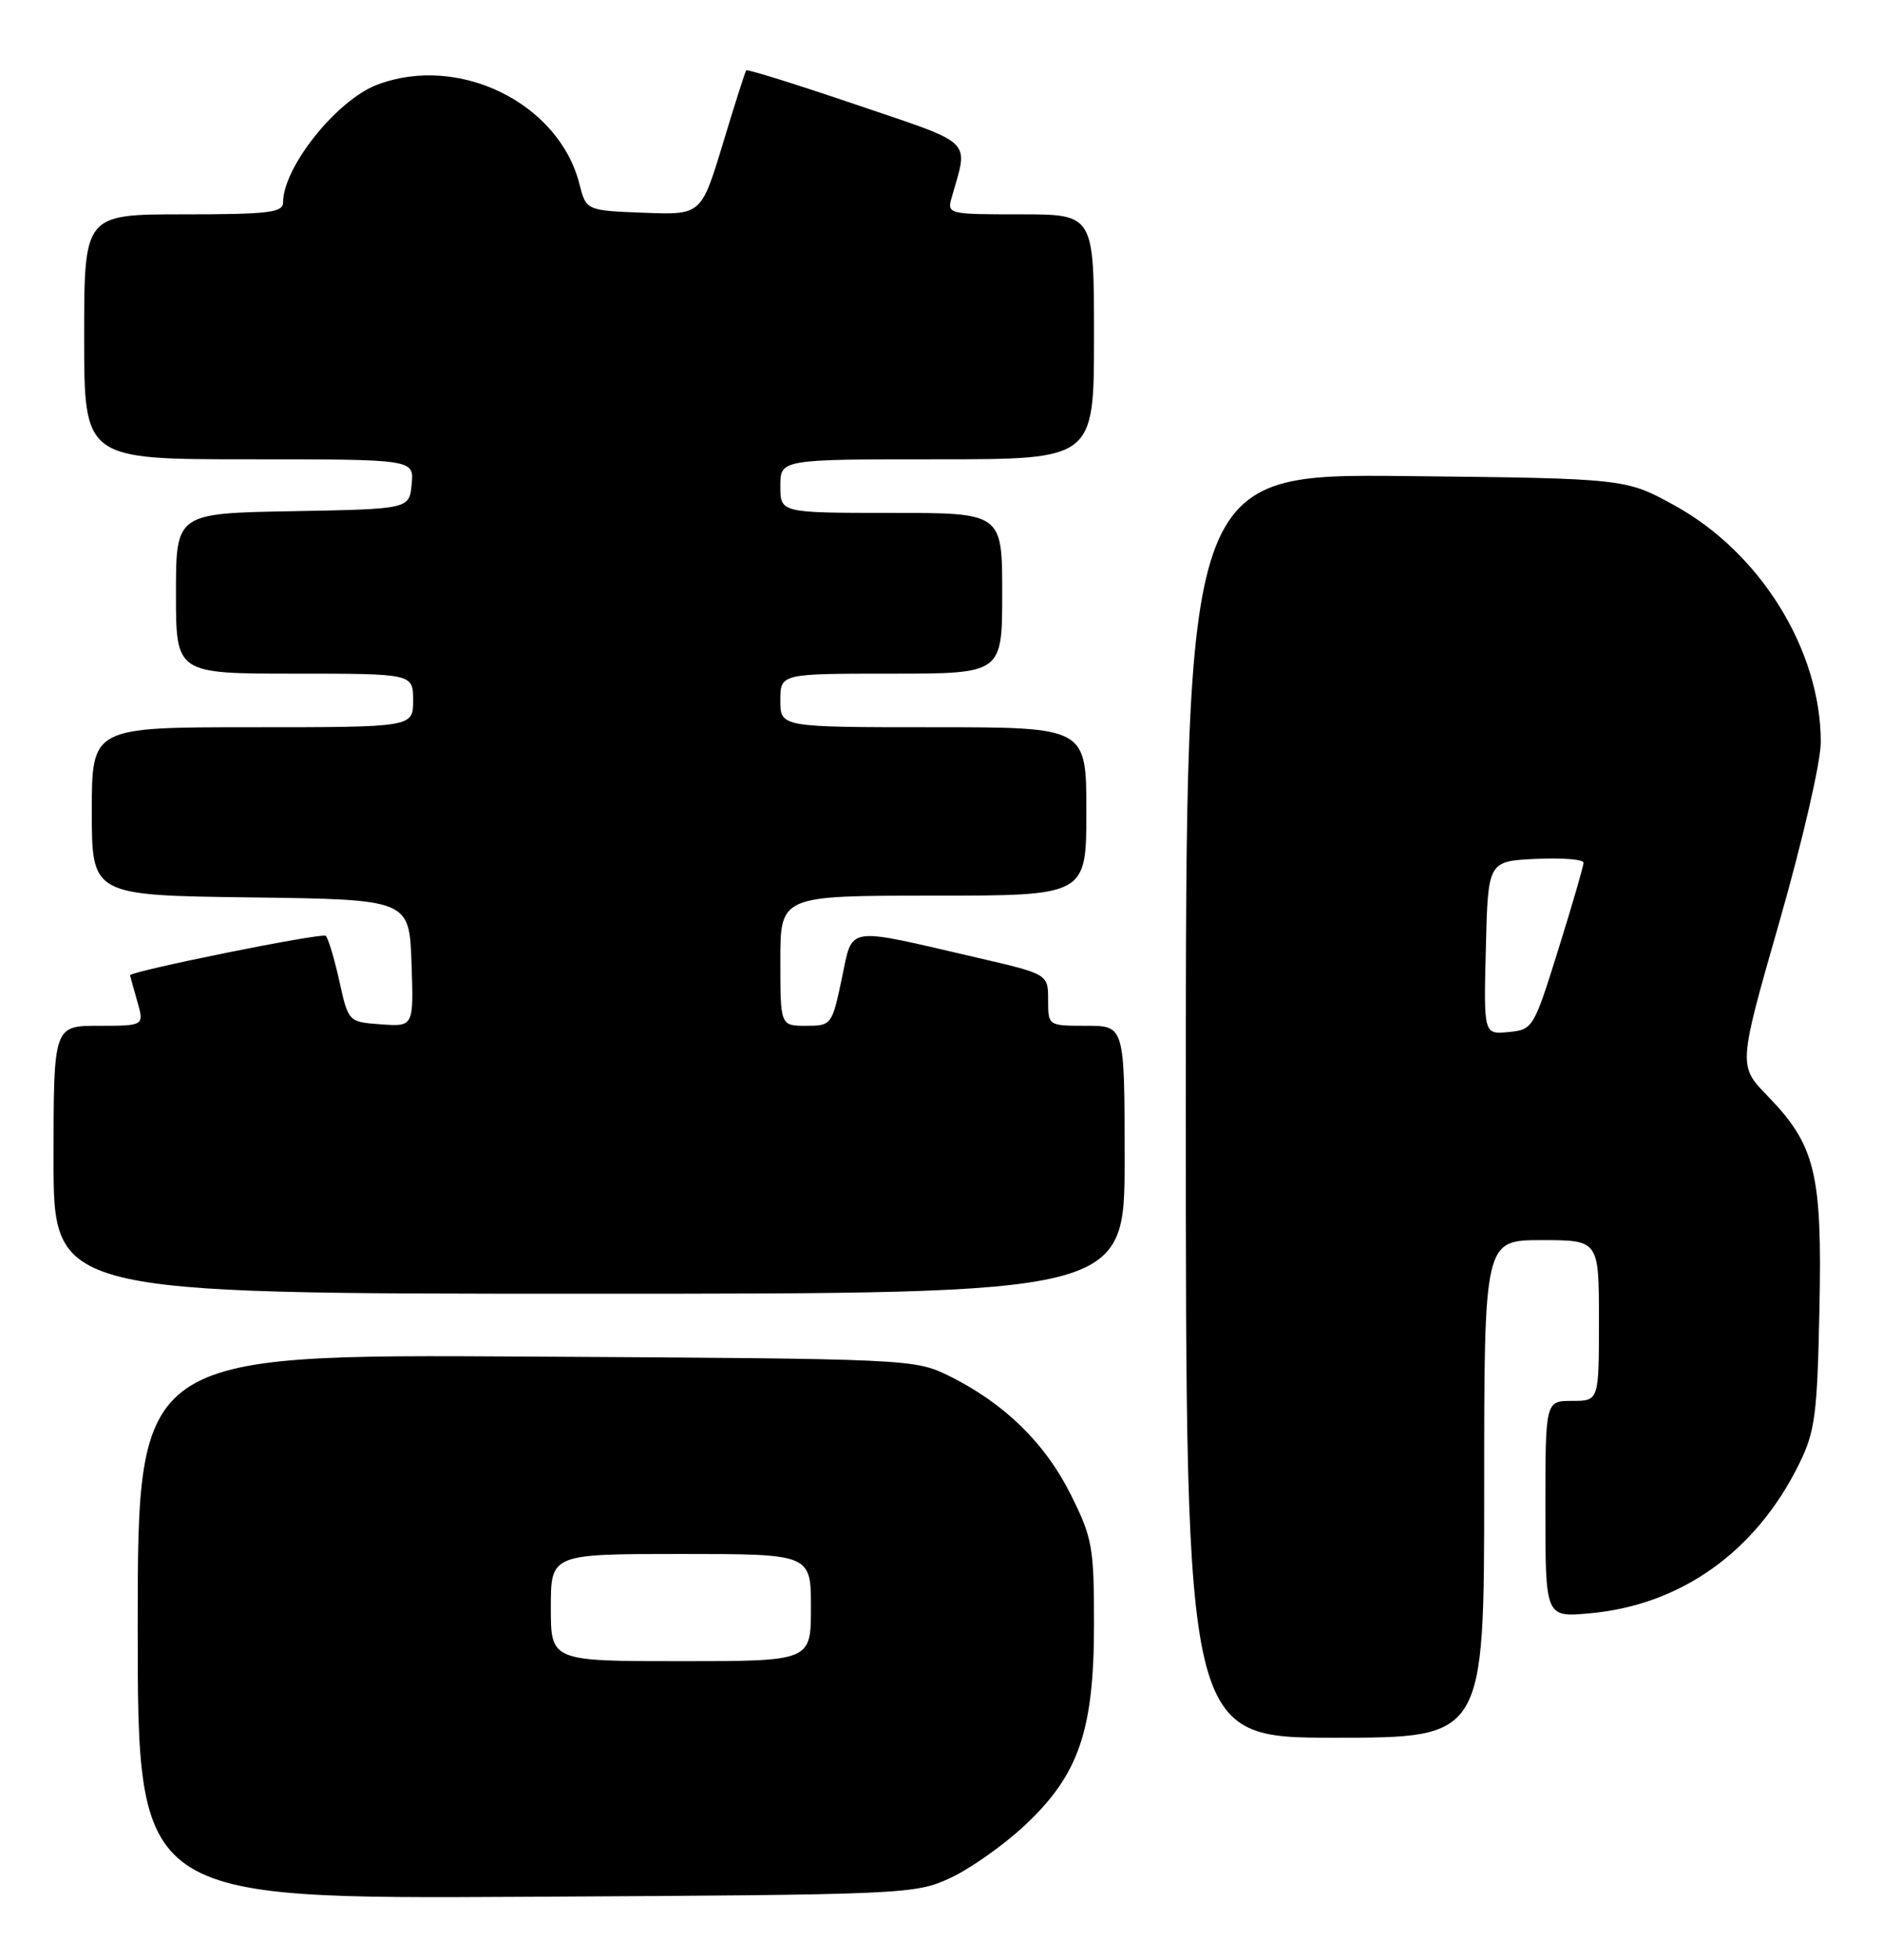 <?xml version="1.0" encoding="UTF-8" standalone="no"?>
<!DOCTYPE svg PUBLIC "-//W3C//DTD SVG 1.1//EN" "http://www.w3.org/Graphics/SVG/1.1/DTD/svg11.dtd" >
<svg xmlns="http://www.w3.org/2000/svg" xmlns:xlink="http://www.w3.org/1999/xlink" version="1.1" viewBox="0 0 246 256">
 <g >
 <path fill="currentColor"
d=" M 124.22 245.32 C 126.81 244.12 131.18 241.04 133.94 238.46 C 141.02 231.84 143.00 226.08 143.00 212.12 C 143.00 202.07 142.79 200.89 139.93 195.18 C 136.59 188.49 131.24 183.29 124.08 179.75 C 119.54 177.52 119.10 177.50 68.75 177.21 C 18.00 176.91 18.00 176.91 18.00 212.49 C 18.00 248.07 18.00 248.07 68.75 247.78 C 118.48 247.51 119.60 247.46 124.22 245.32 Z  M 194.00 194.50 C 194.00 162.00 194.00 162.00 201.50 162.00 C 209.00 162.00 209.00 162.00 209.00 172.50 C 209.00 183.00 209.00 183.00 205.50 183.00 C 202.00 183.00 202.00 183.00 202.00 197.14 C 202.00 211.28 202.00 211.28 207.80 210.75 C 219.74 209.67 229.53 202.69 235.17 191.23 C 237.25 187.01 237.54 184.83 237.82 171.08 C 238.20 153.29 237.30 149.61 231.04 143.16 C 227.20 139.21 227.20 139.21 232.60 120.38 C 235.61 109.87 238.00 99.52 238.00 96.95 C 238.00 84.97 230.16 72.26 218.96 66.07 C 212.50 62.50 212.50 62.50 183.75 62.19 C 155.00 61.89 155.00 61.89 155.00 144.44 C 155.00 227.00 155.00 227.00 174.50 227.00 C 194.00 227.00 194.00 227.00 194.00 194.50 Z  M 147.00 151.50 C 147.00 134.00 147.00 134.00 142.00 134.00 C 137.00 134.00 137.00 134.00 137.00 130.62 C 137.00 127.25 137.00 127.25 127.63 125.08 C 110.23 121.06 111.52 120.85 110.02 127.89 C 108.75 133.90 108.67 134.00 105.36 134.00 C 102.00 134.00 102.00 134.00 102.00 125.50 C 102.00 117.00 102.00 117.00 122.00 117.00 C 142.00 117.00 142.00 117.00 142.00 106.00 C 142.00 95.00 142.00 95.00 122.00 95.00 C 102.00 95.00 102.00 95.00 102.00 91.50 C 102.00 88.00 102.00 88.00 116.50 88.00 C 131.00 88.00 131.00 88.00 131.00 77.50 C 131.00 67.00 131.00 67.00 116.50 67.00 C 102.00 67.00 102.00 67.00 102.00 63.50 C 102.00 60.00 102.00 60.00 122.50 60.00 C 143.00 60.00 143.00 60.00 143.00 44.00 C 143.00 28.00 143.00 28.00 133.38 28.00 C 123.89 28.00 123.77 27.97 124.41 25.75 C 126.59 18.08 127.52 18.97 111.96 13.69 C 104.16 11.04 97.68 9.02 97.54 9.19 C 97.40 9.36 96.02 13.68 94.48 18.79 C 91.66 28.08 91.66 28.08 84.14 27.79 C 76.62 27.50 76.62 27.50 75.73 24.00 C 73.02 13.44 59.96 7.04 49.32 11.06 C 44.01 13.07 37.00 21.84 37.00 26.46 C 37.00 27.77 35.04 28.00 24.00 28.00 C 11.00 28.00 11.00 28.00 11.00 44.00 C 11.00 60.00 11.00 60.00 32.56 60.00 C 54.13 60.00 54.13 60.00 53.81 63.25 C 53.50 66.50 53.50 66.50 38.25 66.78 C 23.00 67.05 23.00 67.05 23.00 77.53 C 23.00 88.00 23.00 88.00 38.50 88.00 C 54.00 88.00 54.00 88.00 54.00 91.50 C 54.00 95.00 54.00 95.00 33.00 95.00 C 12.00 95.00 12.00 95.00 12.00 105.98 C 12.00 116.96 12.00 116.96 32.75 117.23 C 53.50 117.50 53.50 117.50 53.79 125.81 C 54.08 134.12 54.08 134.12 49.81 133.81 C 45.54 133.50 45.54 133.50 44.36 128.17 C 43.71 125.24 42.91 122.58 42.58 122.25 C 42.14 121.80 17.00 126.87 17.00 127.41 C 17.00 127.47 17.42 128.97 17.93 130.76 C 18.86 134.00 18.86 134.00 12.93 134.00 C 7.00 134.00 7.00 134.00 7.00 151.50 C 7.00 169.00 7.00 169.00 77.00 169.00 C 147.00 169.00 147.00 169.00 147.00 151.50 Z  M 72.00 210.00 C 72.00 203.00 72.00 203.00 89.00 203.00 C 106.00 203.00 106.00 203.00 106.00 210.00 C 106.00 217.00 106.00 217.00 89.00 217.00 C 72.00 217.00 72.00 217.00 72.00 210.00 Z  M 194.22 123.82 C 194.50 112.50 194.50 112.50 200.75 112.20 C 204.19 112.04 207.00 112.26 206.99 112.70 C 206.98 113.14 205.51 118.22 203.70 124.00 C 200.48 134.33 200.37 134.51 197.18 134.82 C 193.93 135.13 193.93 135.13 194.22 123.82 Z "/>
</g>
</svg>